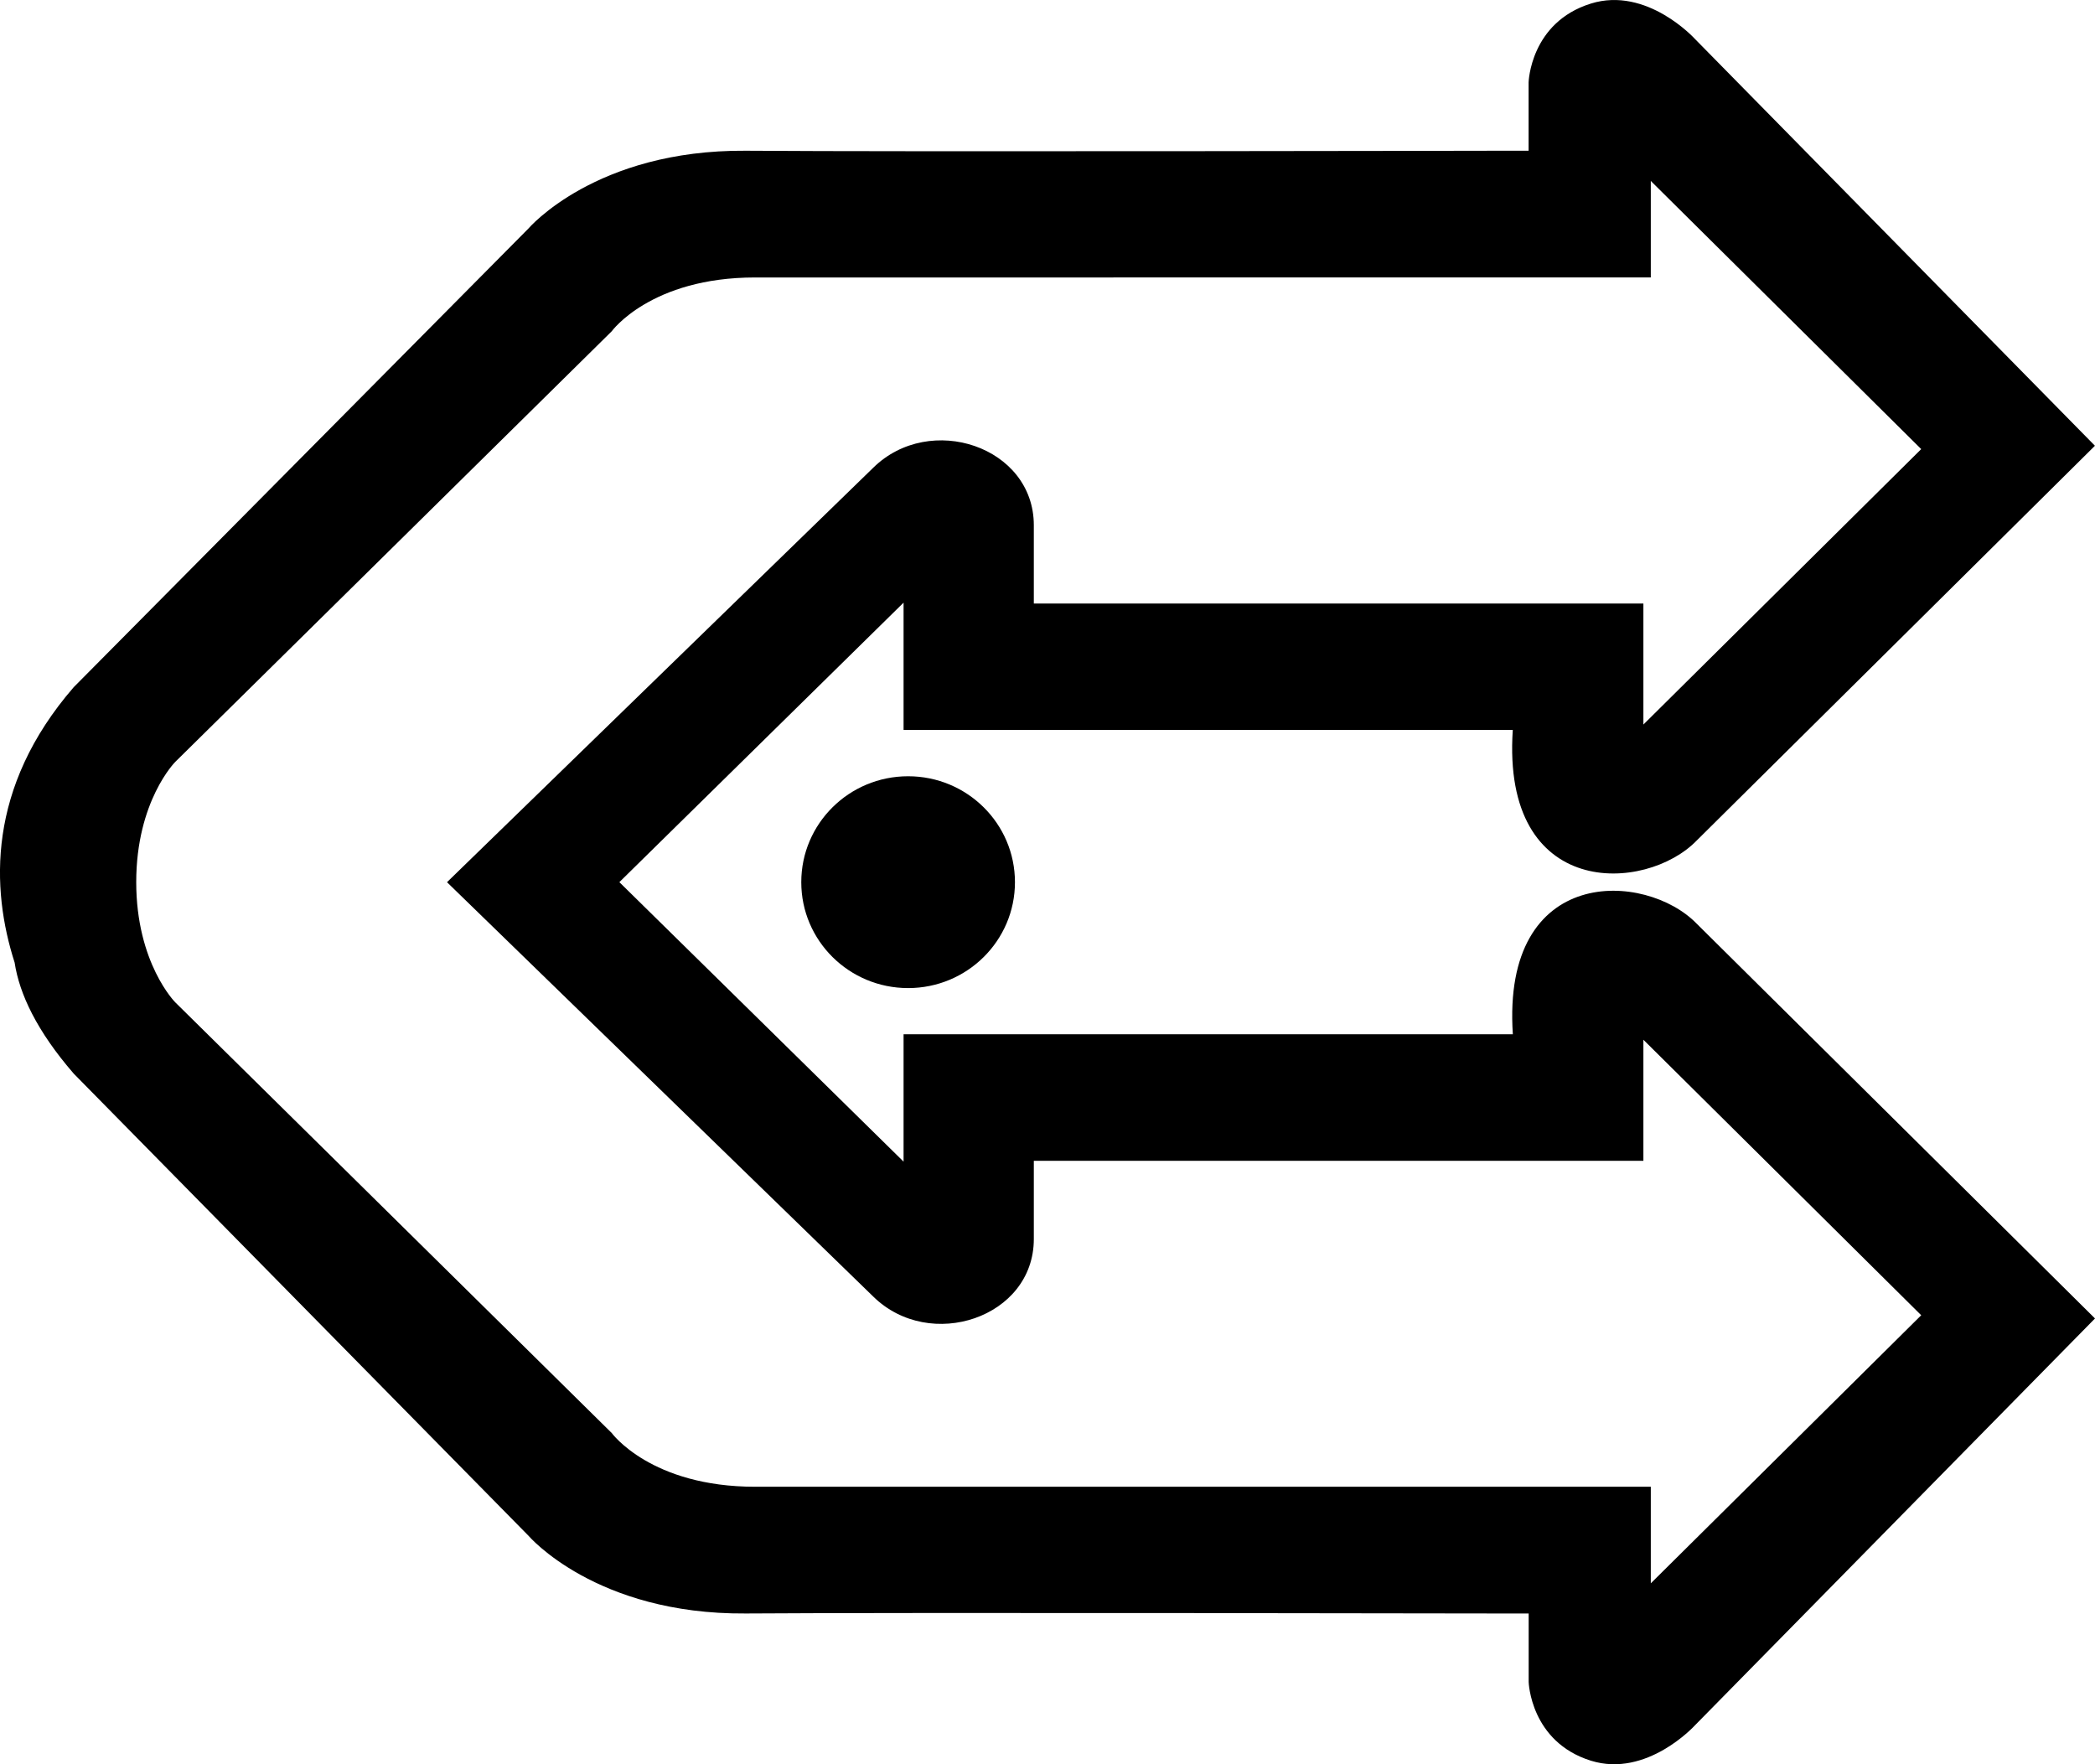 <?xml version="1.0" encoding="iso-8859-1"?>
<!-- Generator: Adobe Illustrator 19.2.0, SVG Export Plug-In . SVG Version: 6.00 Build 0)  -->
<svg version="1.1" xmlns="http://www.w3.org/2000/svg" xmlns:xlink="http://www.w3.org/1999/xlink" x="0px" y="0px"
	 viewBox="0 0 35.08 29.543" style="enable-background:new 0 0 35.08 29.543;" xml:space="preserve">
<g id="&#xC7;etin">
	<g>
		<path style="fill-rule:evenodd;clip-rule:evenodd;" d="M13.417,14.772c0-0.981,0.801-1.774,1.789-1.774
			c0.988,0,1.789,0.794,1.789,1.774c0,0.979-0.801,1.773-1.789,1.773C14.218,16.545,13.417,15.751,13.417,14.772"/>
		<path d="M7.485,14.772l7.137-6.94c0.949-0.934,2.689-0.355,2.689,0.963v1.311h10.207v2.026L32.17,7.52L27.642,3.03v1.616H12.645
			c-1.748,0-2.402,0.901-2.402,0.901l-7.309,7.211c0,0-0.653,0.654-0.653,2.013c0,1.357,0.653,2.012,0.653,2.012l7.309,7.212
			c0,0,0.654,0.9,2.402,0.9h14.997v1.617l4.528-4.489l-4.652-4.613v2.027H17.311v1.31c0,1.317-1.74,1.896-2.689,0.963L7.485,14.772z
			 M0.245,16.118c-0.396-1.234-0.467-2.931,0.989-4.611l7.614-7.68c0,0,1.123-1.321,3.636-1.303c2.512,0.02,12.619,0,12.619,0h0.493
			V1.378c0,0,0.028-1.002,1.042-1.318c0.938-0.293,1.739,0.588,1.739,0.588l6.702,6.816l-6.667,6.609
			c-0.851,0.881-3.271,1-3.081-1.85H15.13v-2.132l-4.759,4.68l4.759,4.68v-2.133h10.202c-0.19-2.849,2.229-2.731,3.081-1.849
			l6.667,6.608l-6.702,6.816c0,0-0.802,0.881-1.739,0.589c-1.014-0.317-1.042-1.318-1.042-1.318v-1.147h-0.493
			c0,0-10.107-0.019-12.619,0c-2.513,0.018-3.636-1.302-3.636-1.302l-7.614-7.737C0.616,17.264,0.324,16.64,0.245,16.118"/>
	</g>
</g>
<g id="Layer_1">
</g>
</svg>
